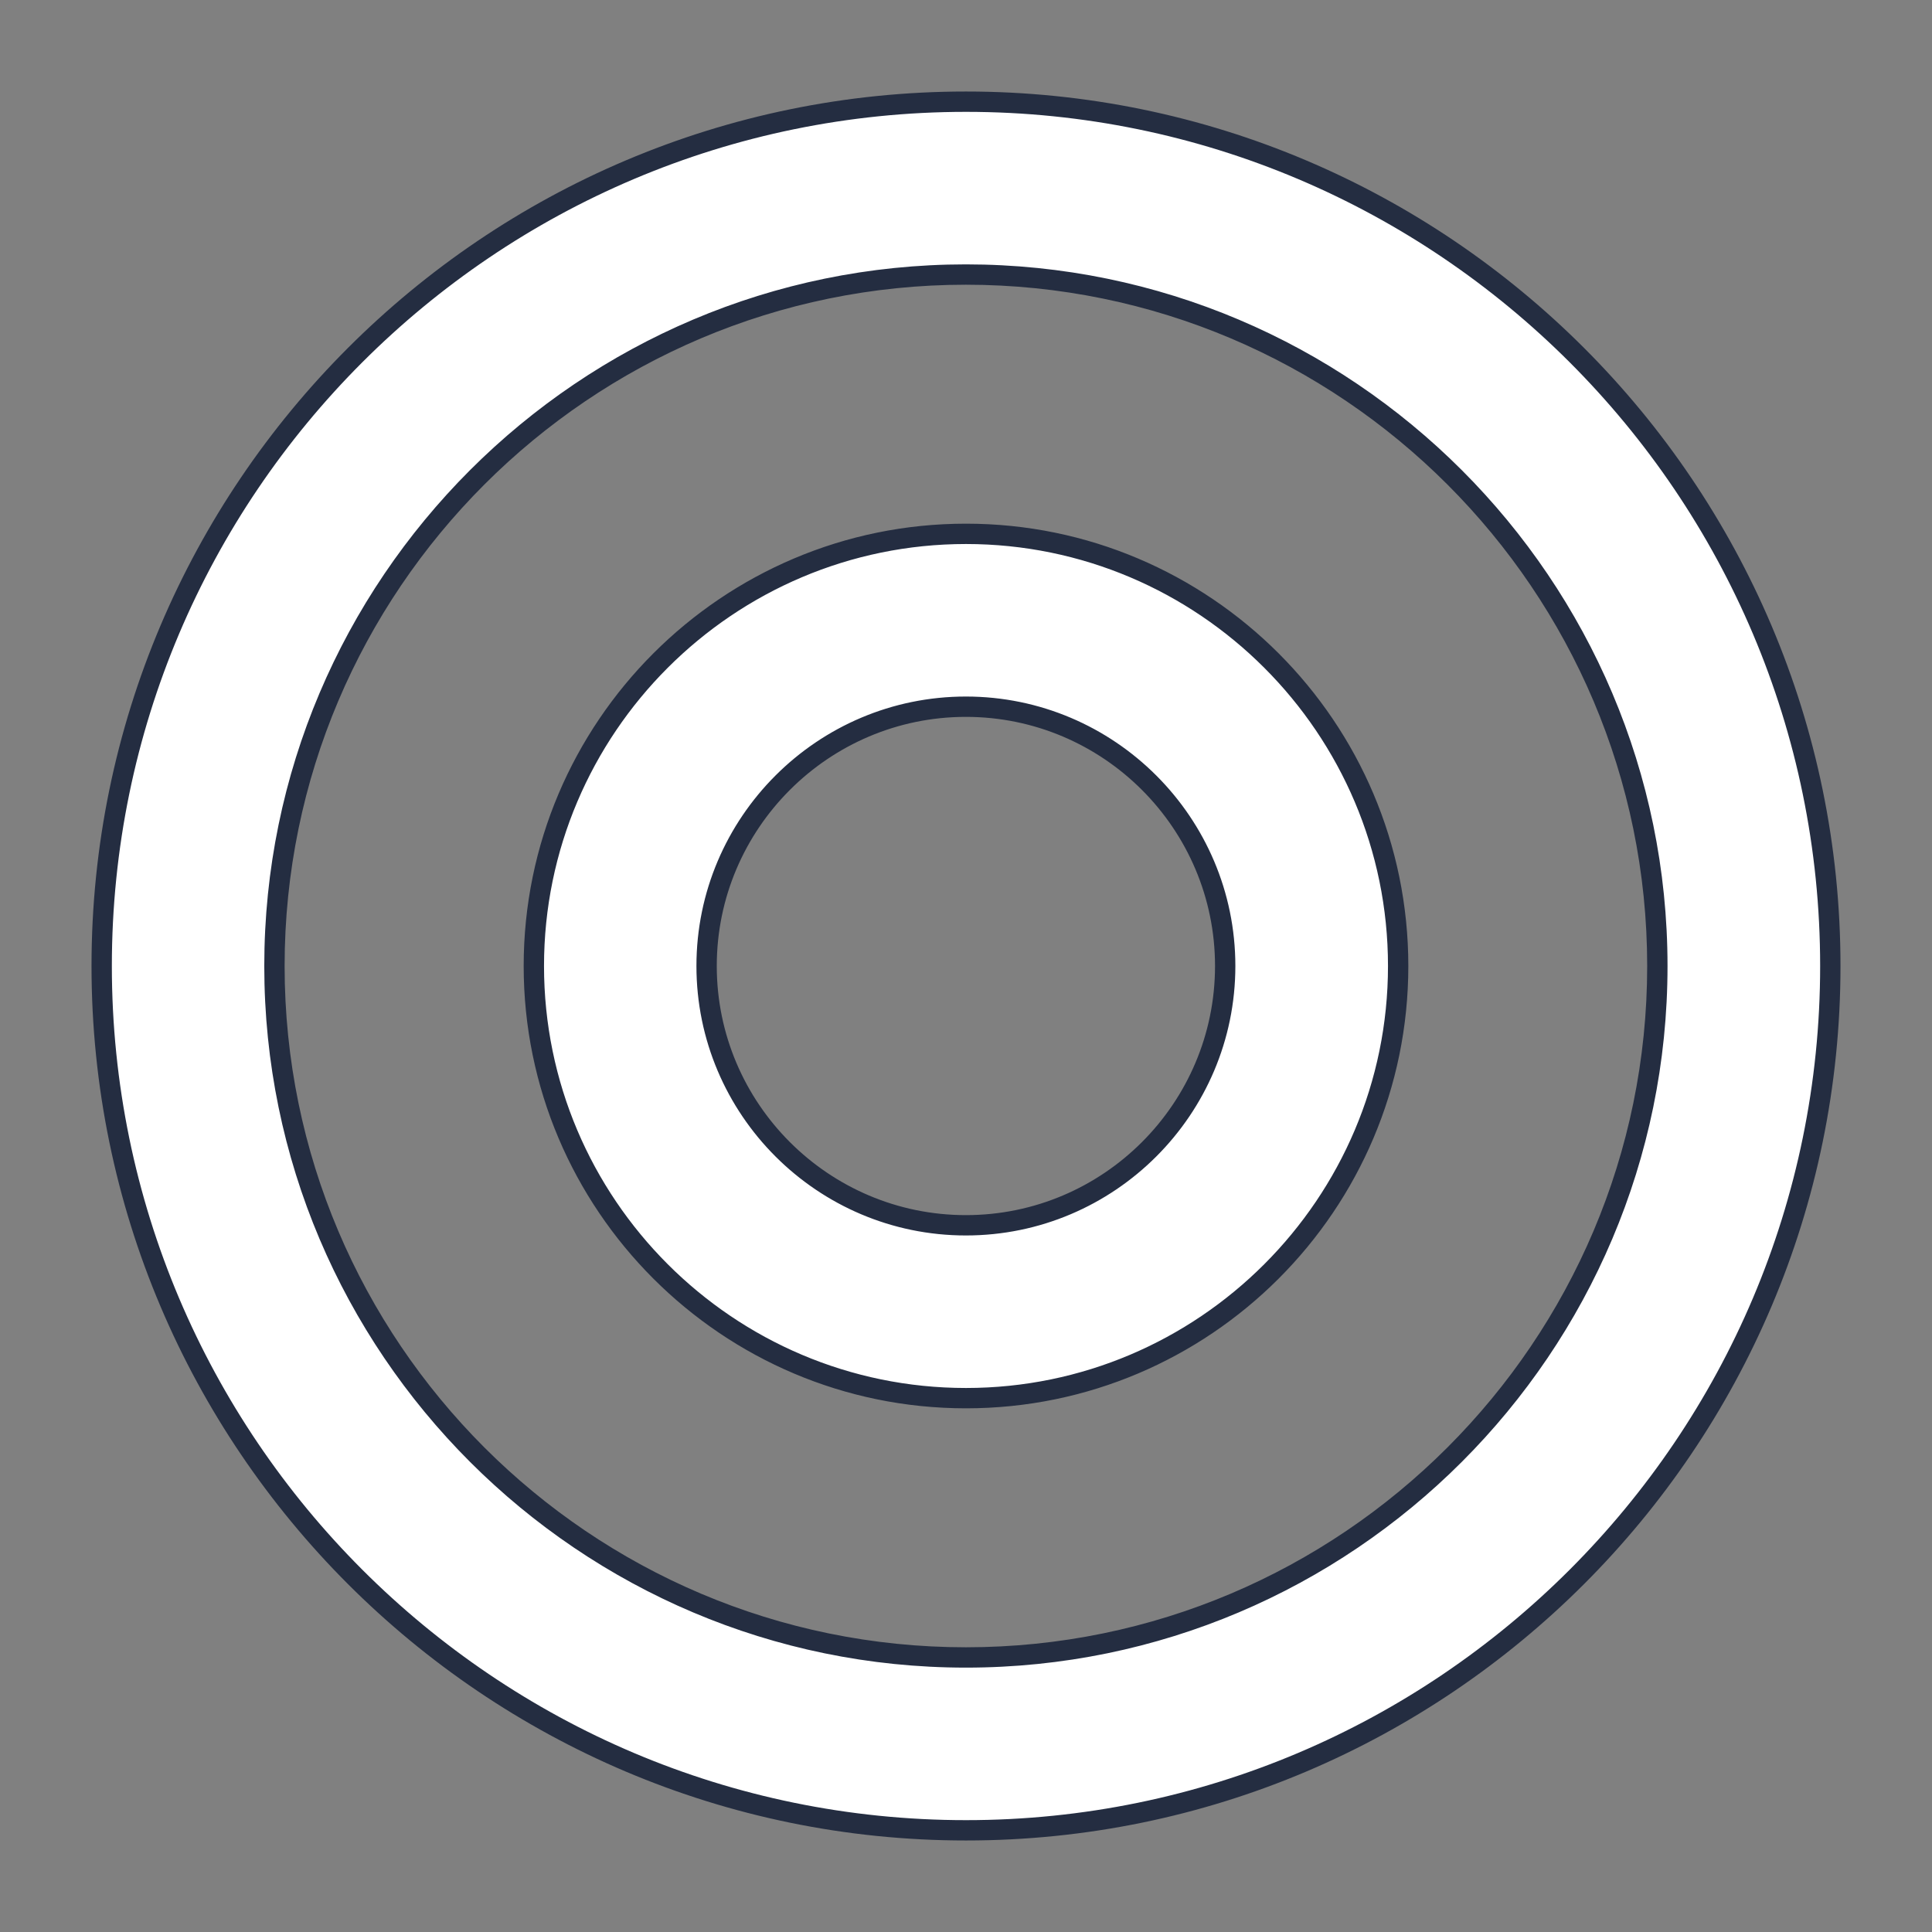 <svg width="19" height="19" viewBox="0 0 19 19" fill="none" xmlns="http://www.w3.org/2000/svg">
<rect x="0" y="0" width="19" height="19" fill="#808080" stroke="none"/>
<path fill-rule="evenodd" clip-rule="evenodd" d="M9.499 12.05C8.093 12.05 6.949 10.906 6.949 9.5C6.949 8.094 8.093 6.95 9.499 6.95C10.905 6.95 12.049 8.094 12.049 9.5C12.049 10.906 10.905 12.05 9.499 12.05ZM9.5 5.25C7.157 5.25 5.25 7.157 5.25 9.5C5.25 11.844 7.157 13.75 9.5 13.75C11.844 13.75 13.75 11.844 13.75 9.5C13.75 7.157 11.844 5.25 9.5 5.25ZM9.499 16.3C5.75 16.3 2.699 13.249 2.699 9.5C2.699 5.751 5.75 2.7 9.499 2.7C13.249 2.7 16.299 5.751 16.299 9.5C16.299 13.249 13.249 16.3 9.499 16.3ZM9.5 1C4.813 1 1 4.813 1 9.5C1 14.187 4.813 18 9.5 18C14.187 18 18 14.187 18 9.5C18 4.813 14.187 1 9.5 1Z" fill="white"/>
<path d="M9.499 11.95C8.149 11.95 7.049 10.851 7.049 9.5H6.849C6.849 10.961 8.038 12.15 9.499 12.15V11.95ZM7.049 9.5C7.049 8.15 8.149 7.05 9.499 7.05V6.85C8.038 6.85 6.849 8.039 6.849 9.5H7.049ZM9.499 7.05C10.85 7.05 11.949 8.15 11.949 9.5H12.149C12.149 8.039 10.96 6.85 9.499 6.85V7.05ZM11.949 9.5C11.949 10.851 10.85 11.95 9.499 11.95V12.15C10.96 12.15 12.149 10.961 12.149 9.5H11.949ZM9.5 5.15C7.101 5.15 5.15 7.101 5.15 9.5H5.35C5.35 7.212 7.212 5.35 9.5 5.35V5.15ZM5.15 9.5C5.15 11.899 7.101 13.85 9.5 13.85V13.65C7.212 13.65 5.35 11.788 5.35 9.5H5.15ZM9.5 13.85C11.899 13.85 13.85 11.899 13.85 9.5H13.65C13.65 11.788 11.788 13.65 9.5 13.65V13.85ZM13.85 9.5C13.85 7.101 11.899 5.15 9.5 5.15V5.35C11.788 5.35 13.65 7.212 13.65 9.5H13.85ZM9.499 16.2C5.805 16.2 2.799 13.194 2.799 9.5H2.599C2.599 13.305 5.695 16.4 9.499 16.4V16.2ZM2.799 9.5C2.799 5.806 5.805 2.8 9.499 2.8V2.6C5.695 2.6 2.599 5.696 2.599 9.5H2.799ZM9.499 2.8C13.193 2.8 16.199 5.806 16.199 9.5H16.399C16.399 5.696 13.304 2.6 9.499 2.6V2.8ZM16.199 9.5C16.199 13.194 13.193 16.2 9.499 16.2V16.4C13.304 16.4 16.399 13.305 16.399 9.5H16.199ZM9.5 0.9C4.758 0.9 0.9 4.758 0.9 9.5H1.1C1.1 4.868 4.868 1.1 9.5 1.1V0.9ZM0.9 9.5C0.9 14.242 4.758 18.1 9.5 18.1V17.9C4.868 17.9 1.1 14.132 1.1 9.5H0.9ZM9.5 18.1C14.242 18.1 18.1 14.242 18.1 9.5H17.9C17.9 14.132 14.132 17.9 9.5 17.9V18.1ZM18.1 9.5C18.1 4.758 14.242 0.9 9.5 0.9V1.1C14.132 1.1 17.9 4.868 17.9 9.5H18.1Z" fill="#242D41"/>
</svg>
